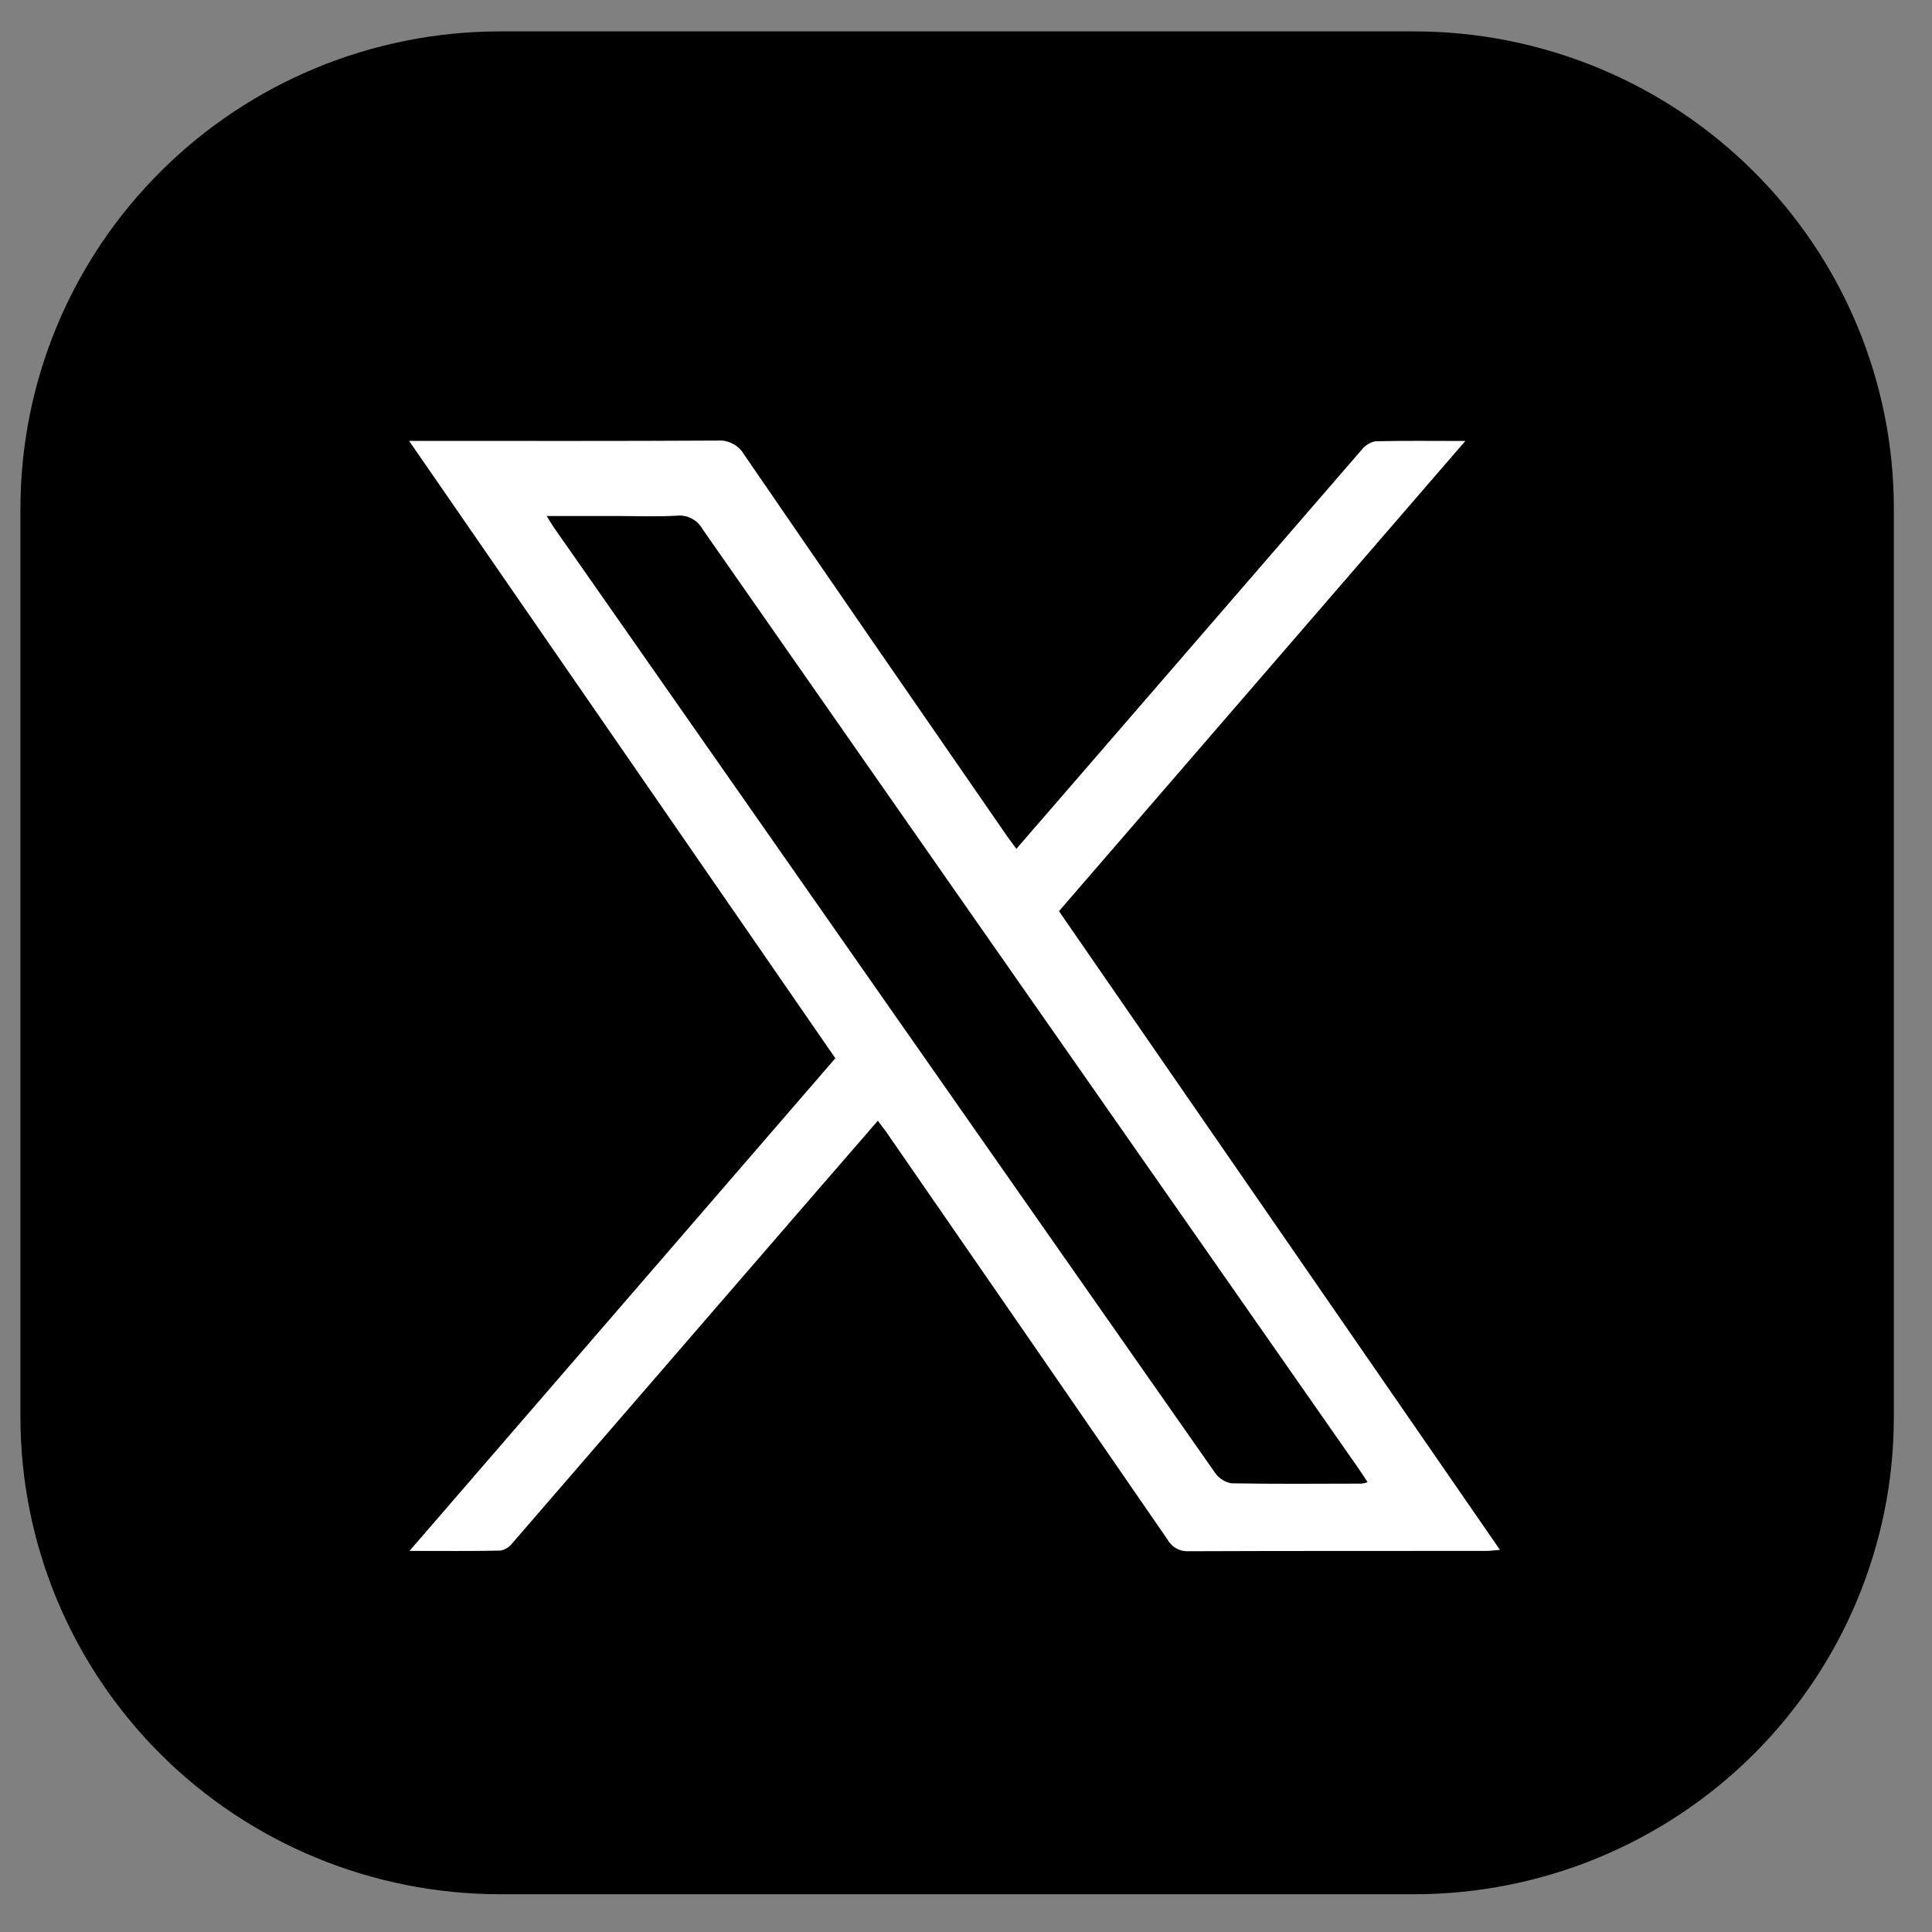 <svg width="24" height="24" viewBox="0 0 24 24" fill="none" xmlns="http://www.w3.org/2000/svg">
<rect x="0" y="0" width="24" height="24" fill="#808080" stroke="none"/>
<rect x="3.261" y="3.266" width="17.389" height="16.474" fill="white"/>
<path d="M8.409 6.406C8.158 6.421 7.905 6.41 7.654 6.41H6.791C6.831 6.474 6.854 6.515 6.88 6.552C8.327 8.623 9.774 10.693 11.222 12.763C12.511 14.607 13.802 16.451 15.093 18.295C15.116 18.329 15.147 18.358 15.182 18.381C15.217 18.404 15.256 18.419 15.297 18.426C15.837 18.436 16.376 18.431 16.915 18.43C16.94 18.427 16.965 18.421 16.989 18.412C16.943 18.343 16.908 18.288 16.871 18.235C16.23 17.317 15.589 16.399 14.948 15.481C12.874 12.513 10.8 9.544 8.728 6.574C8.697 6.518 8.65 6.472 8.594 6.442C8.537 6.412 8.472 6.399 8.409 6.406Z" fill="black"/>
<path d="M17.566 0.39H6.214C4.634 0.39 3.117 1.014 2 2.126C0.882 3.237 0.254 4.745 0.254 6.317V17.604C0.254 19.176 0.882 20.684 2 21.796C3.117 22.907 4.634 23.531 6.214 23.531H17.566C19.147 23.531 20.663 22.907 21.78 21.796C22.898 20.684 23.526 19.176 23.526 17.604V6.317C23.526 4.745 22.898 3.237 21.78 2.126C20.663 1.014 19.147 0.39 17.566 0.39ZM18.458 19.266C17.227 19.267 15.996 19.265 14.766 19.27C14.713 19.273 14.66 19.261 14.614 19.236C14.568 19.21 14.529 19.172 14.504 19.126C13.343 17.44 12.18 15.754 11.015 14.07C10.985 14.027 10.951 13.985 10.905 13.922C10.343 14.57 9.796 15.201 9.25 15.833C8.287 16.947 7.324 18.061 6.36 19.175C6.324 19.221 6.273 19.252 6.216 19.262C5.856 19.27 5.496 19.266 5.087 19.266L10.377 13.146L5.082 5.477H5.306C6.507 5.477 7.707 5.48 8.908 5.473C8.975 5.467 9.042 5.481 9.102 5.512C9.162 5.543 9.211 5.591 9.245 5.649C10.329 7.229 11.416 8.806 12.506 10.381C12.54 10.43 12.576 10.476 12.626 10.544C12.845 10.29 13.056 10.047 13.267 9.804C14.482 8.399 15.697 6.994 16.913 5.59C16.955 5.535 17.015 5.497 17.083 5.482C17.438 5.473 17.793 5.478 18.203 5.478L13.155 11.319L18.633 19.253C18.558 19.259 18.508 19.266 18.458 19.266Z" fill="black"/>
</svg>
